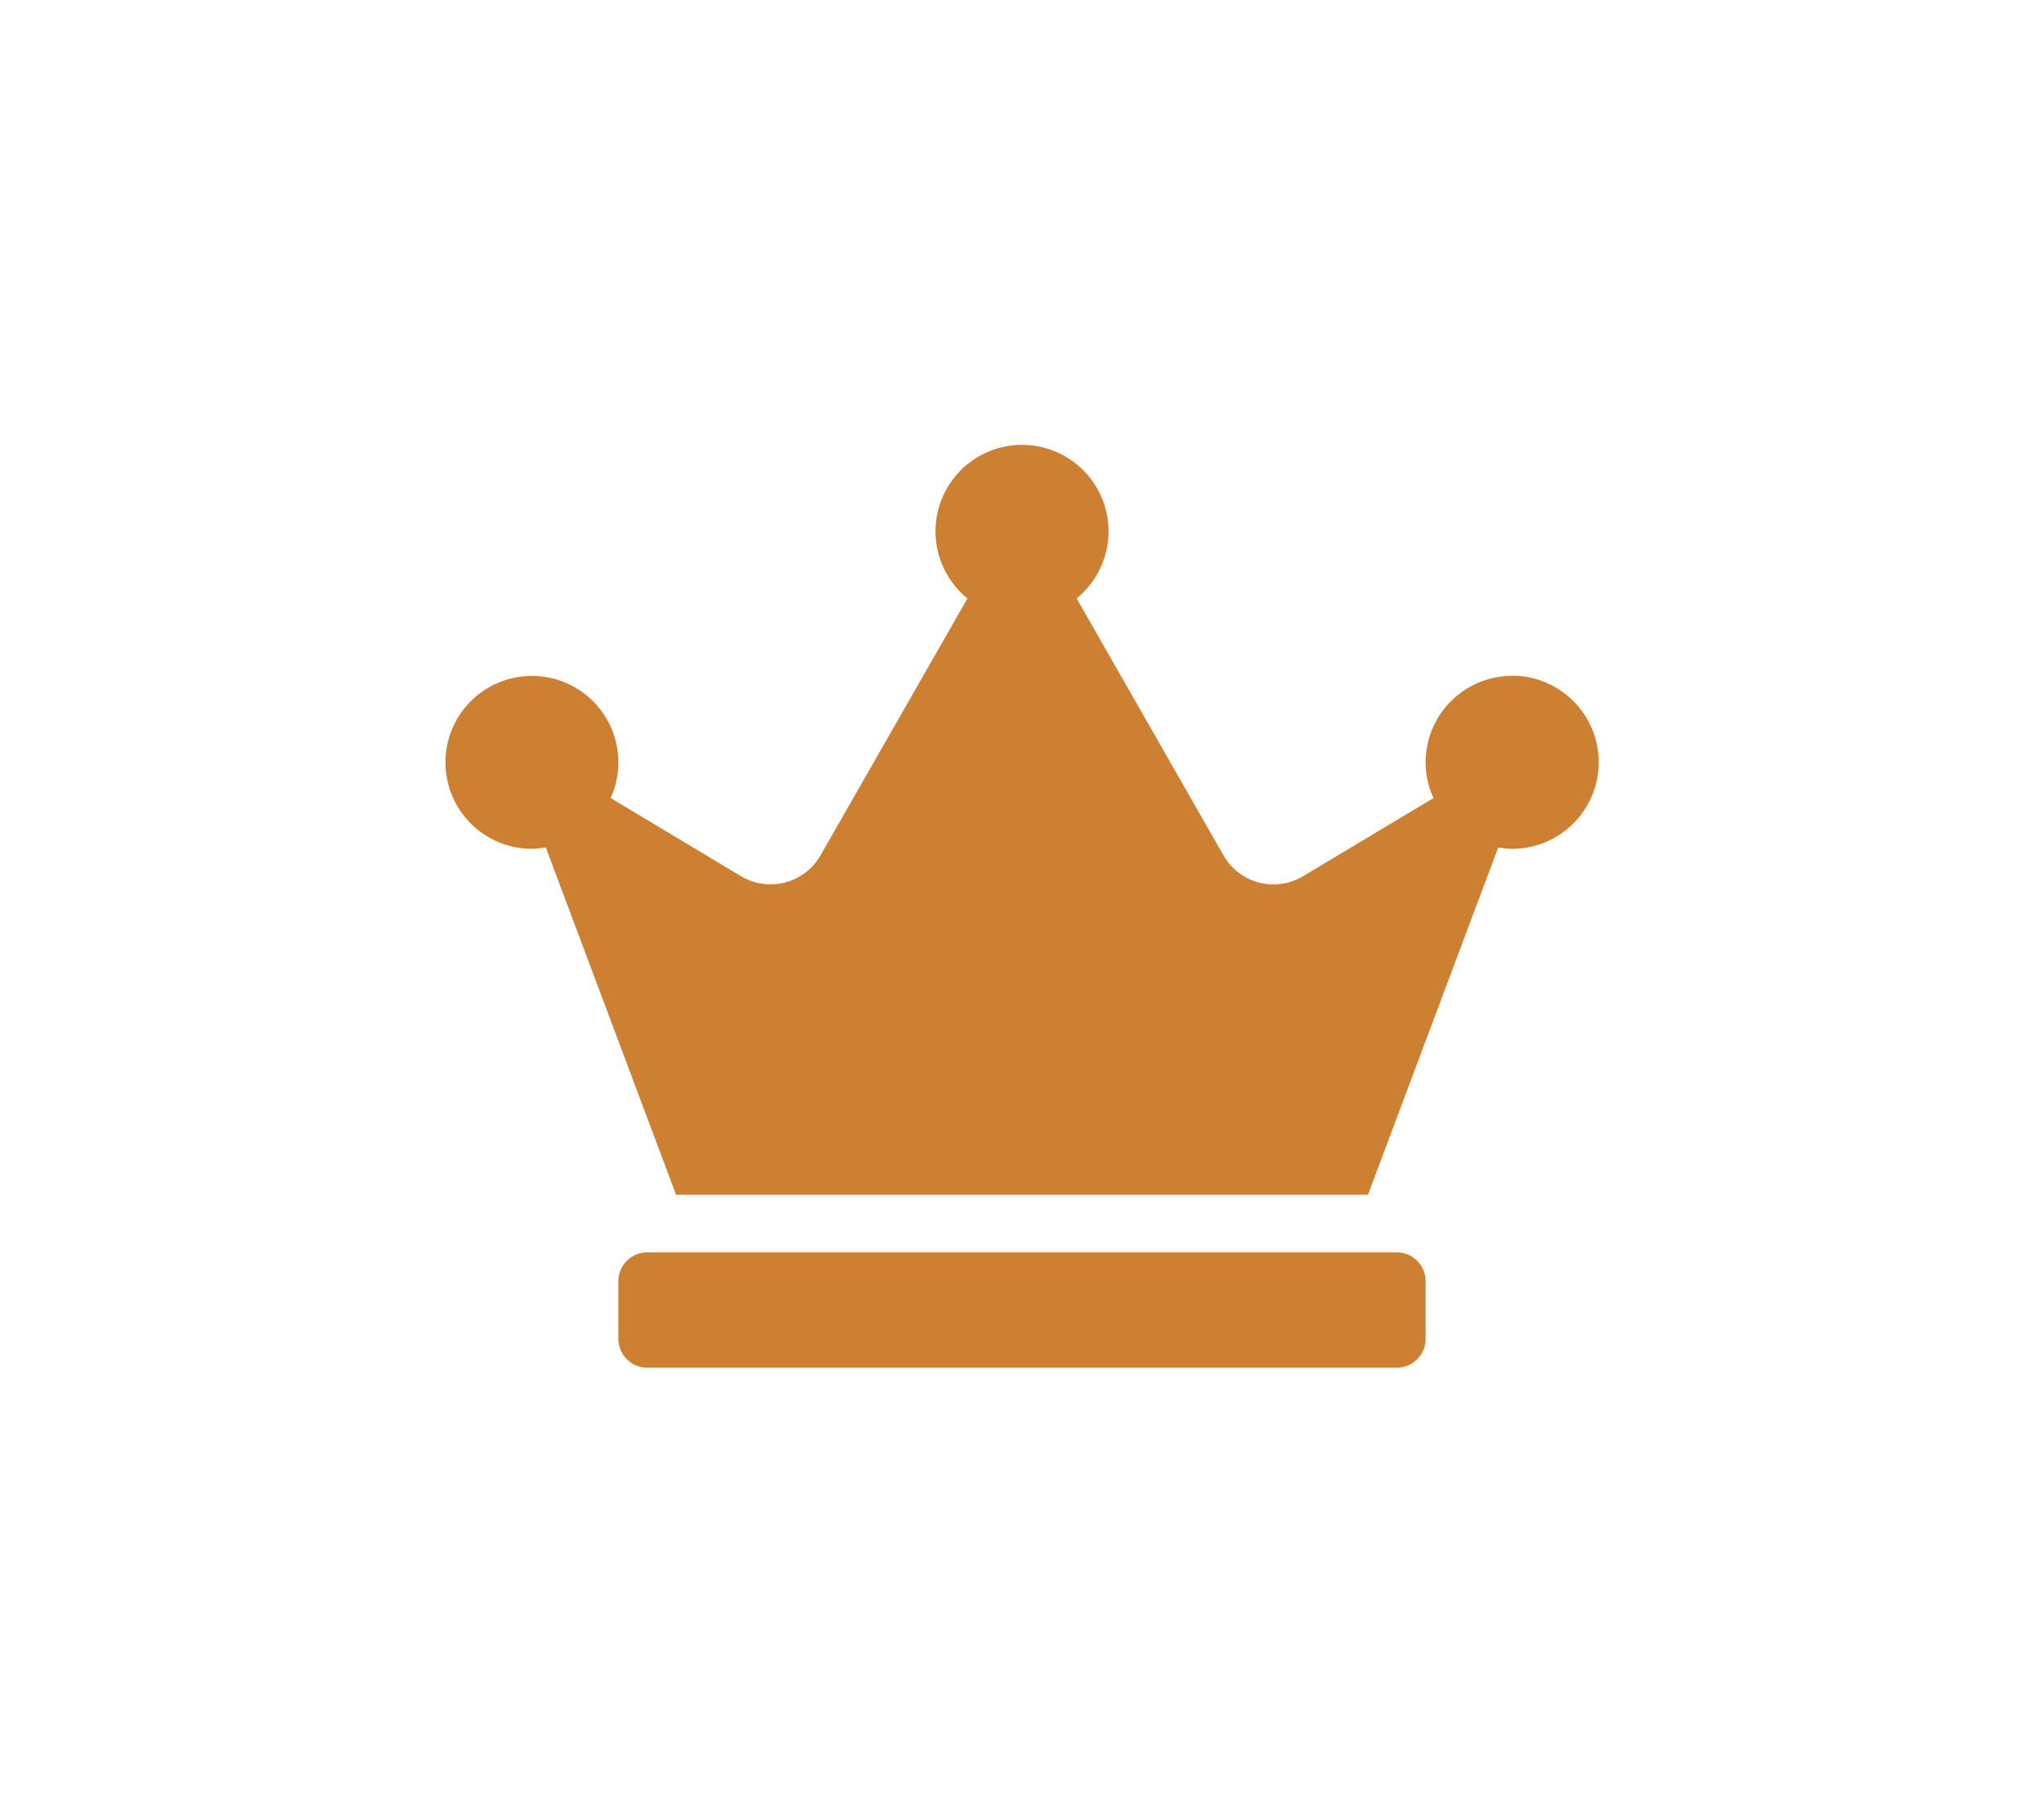 <svg xmlns="http://www.w3.org/2000/svg" xmlns:xlink="http://www.w3.org/1999/xlink" width="41.301" height="36.641" viewBox="0 0 41.301 36.641">
  <defs>
    <filter id="crown-solid" x="0" y="0" width="41.301" height="36.641" filterUnits="userSpaceOnUse">
      <feOffset dy="3" input="SourceAlpha"/>
      <feGaussianBlur stdDeviation="3" result="blur"/>
      <feFlood flood-opacity="0.161"/>
      <feComposite operator="in" in2="blur"/>
      <feComposite in="SourceGraphic"/>
    </filter>
  </defs>
  <g transform="matrix(1, 0, 0, 1, 0, 0)" filter="url(#crown-solid)">
    <path id="crown-solid-2" data-name="crown-solid" d="M19.223,16.311H4.078a.584.584,0,0,0-.583.583v1.165a.584.584,0,0,0,.583.583H19.223a.584.584,0,0,0,.583-.583V16.893A.584.584,0,0,0,19.223,16.311ZM21.554,4.66a1.748,1.748,0,0,0-1.748,1.748,1.712,1.712,0,0,0,.16.721L17.33,8.709a1.163,1.163,0,0,1-1.609-.422L12.754,3.095a1.748,1.748,0,1,0-2.206,0L7.58,8.286a1.164,1.164,0,0,1-1.609.422L3.339,7.129A1.747,1.747,0,1,0,1.748,8.155a1.784,1.784,0,0,0,.28-.029L4.66,15.146H18.641l2.632-7.019a1.784,1.784,0,0,0,.28.029,1.748,1.748,0,0,0,0-3.5Z" transform="translate(9 6)" fill="#cd7f32"/>
  </g>
</svg>
